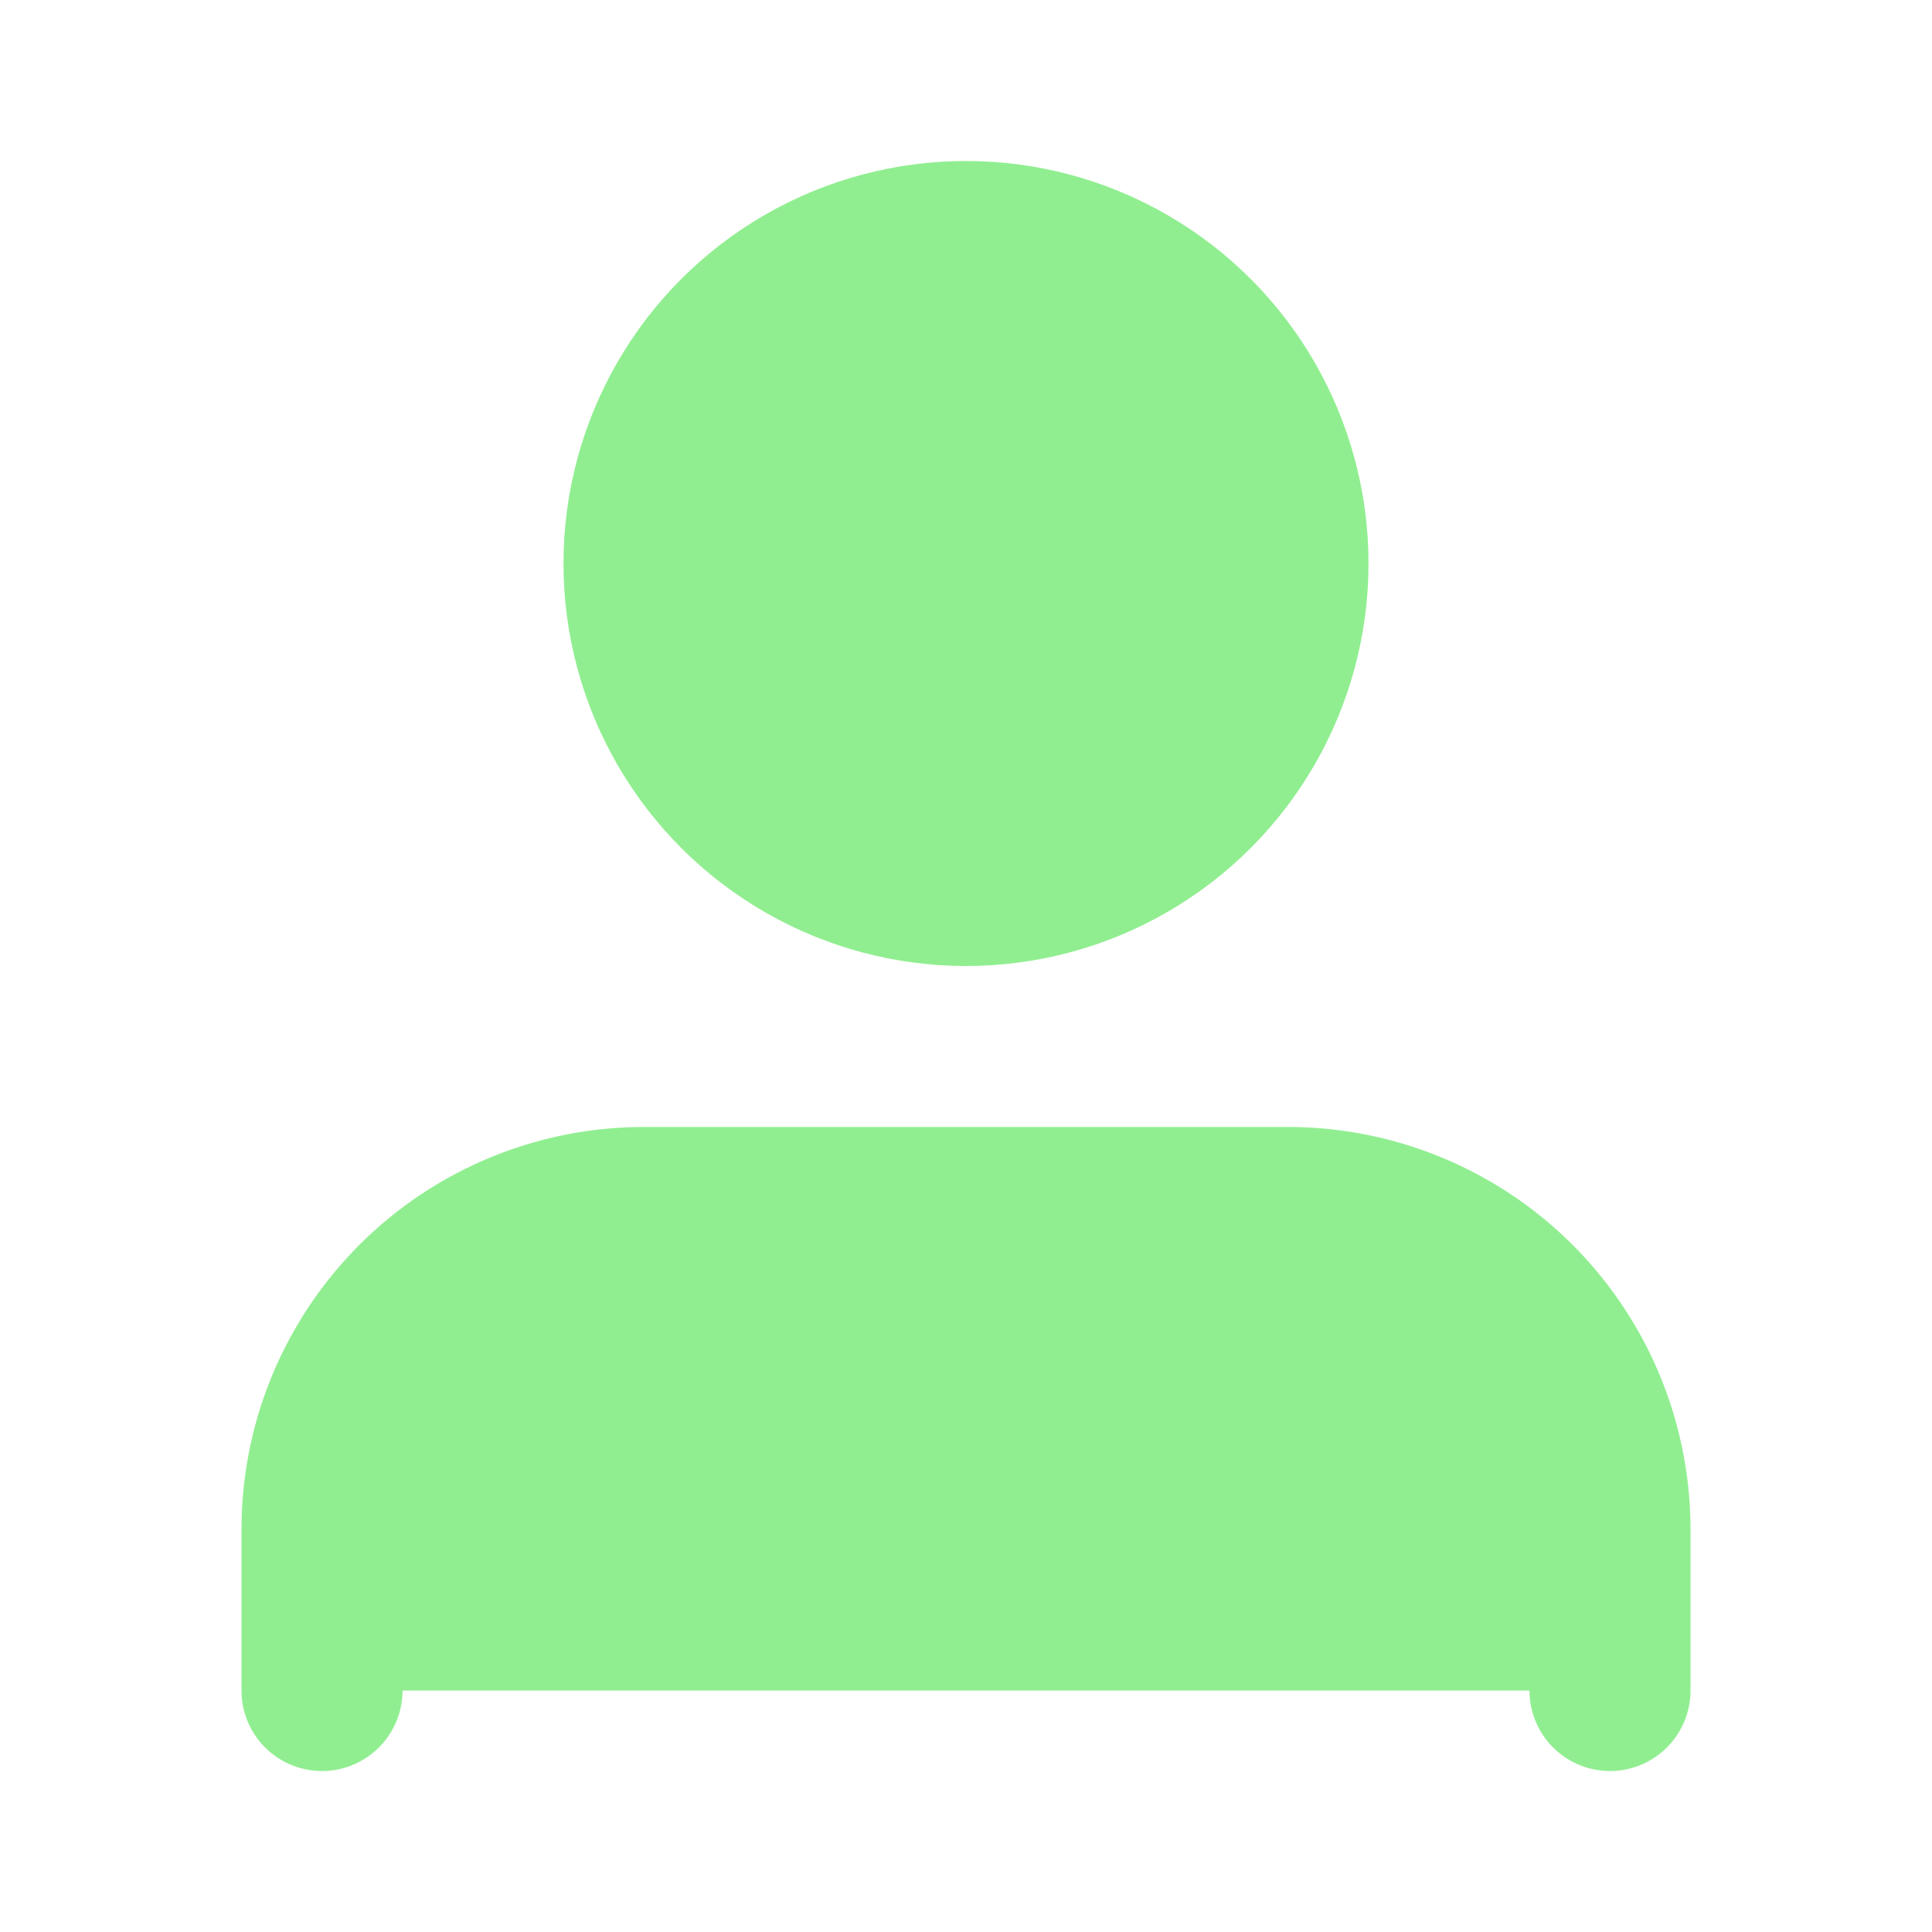 <svg xmlns="http://www.w3.org/2000/svg" width="24" height="24" viewBox="0 0 24 24" fill="lightgreen" stroke="lightgreen" stroke-width="2" stroke-linecap="round" stroke-linejoin="round" class="feather feather-user"><path d="M20 21v-2a4 4 0 0 0-4-4H8a4 4 0 0 0-4 4v2"></path><circle cx="12" cy="7" r="4"></circle></svg>